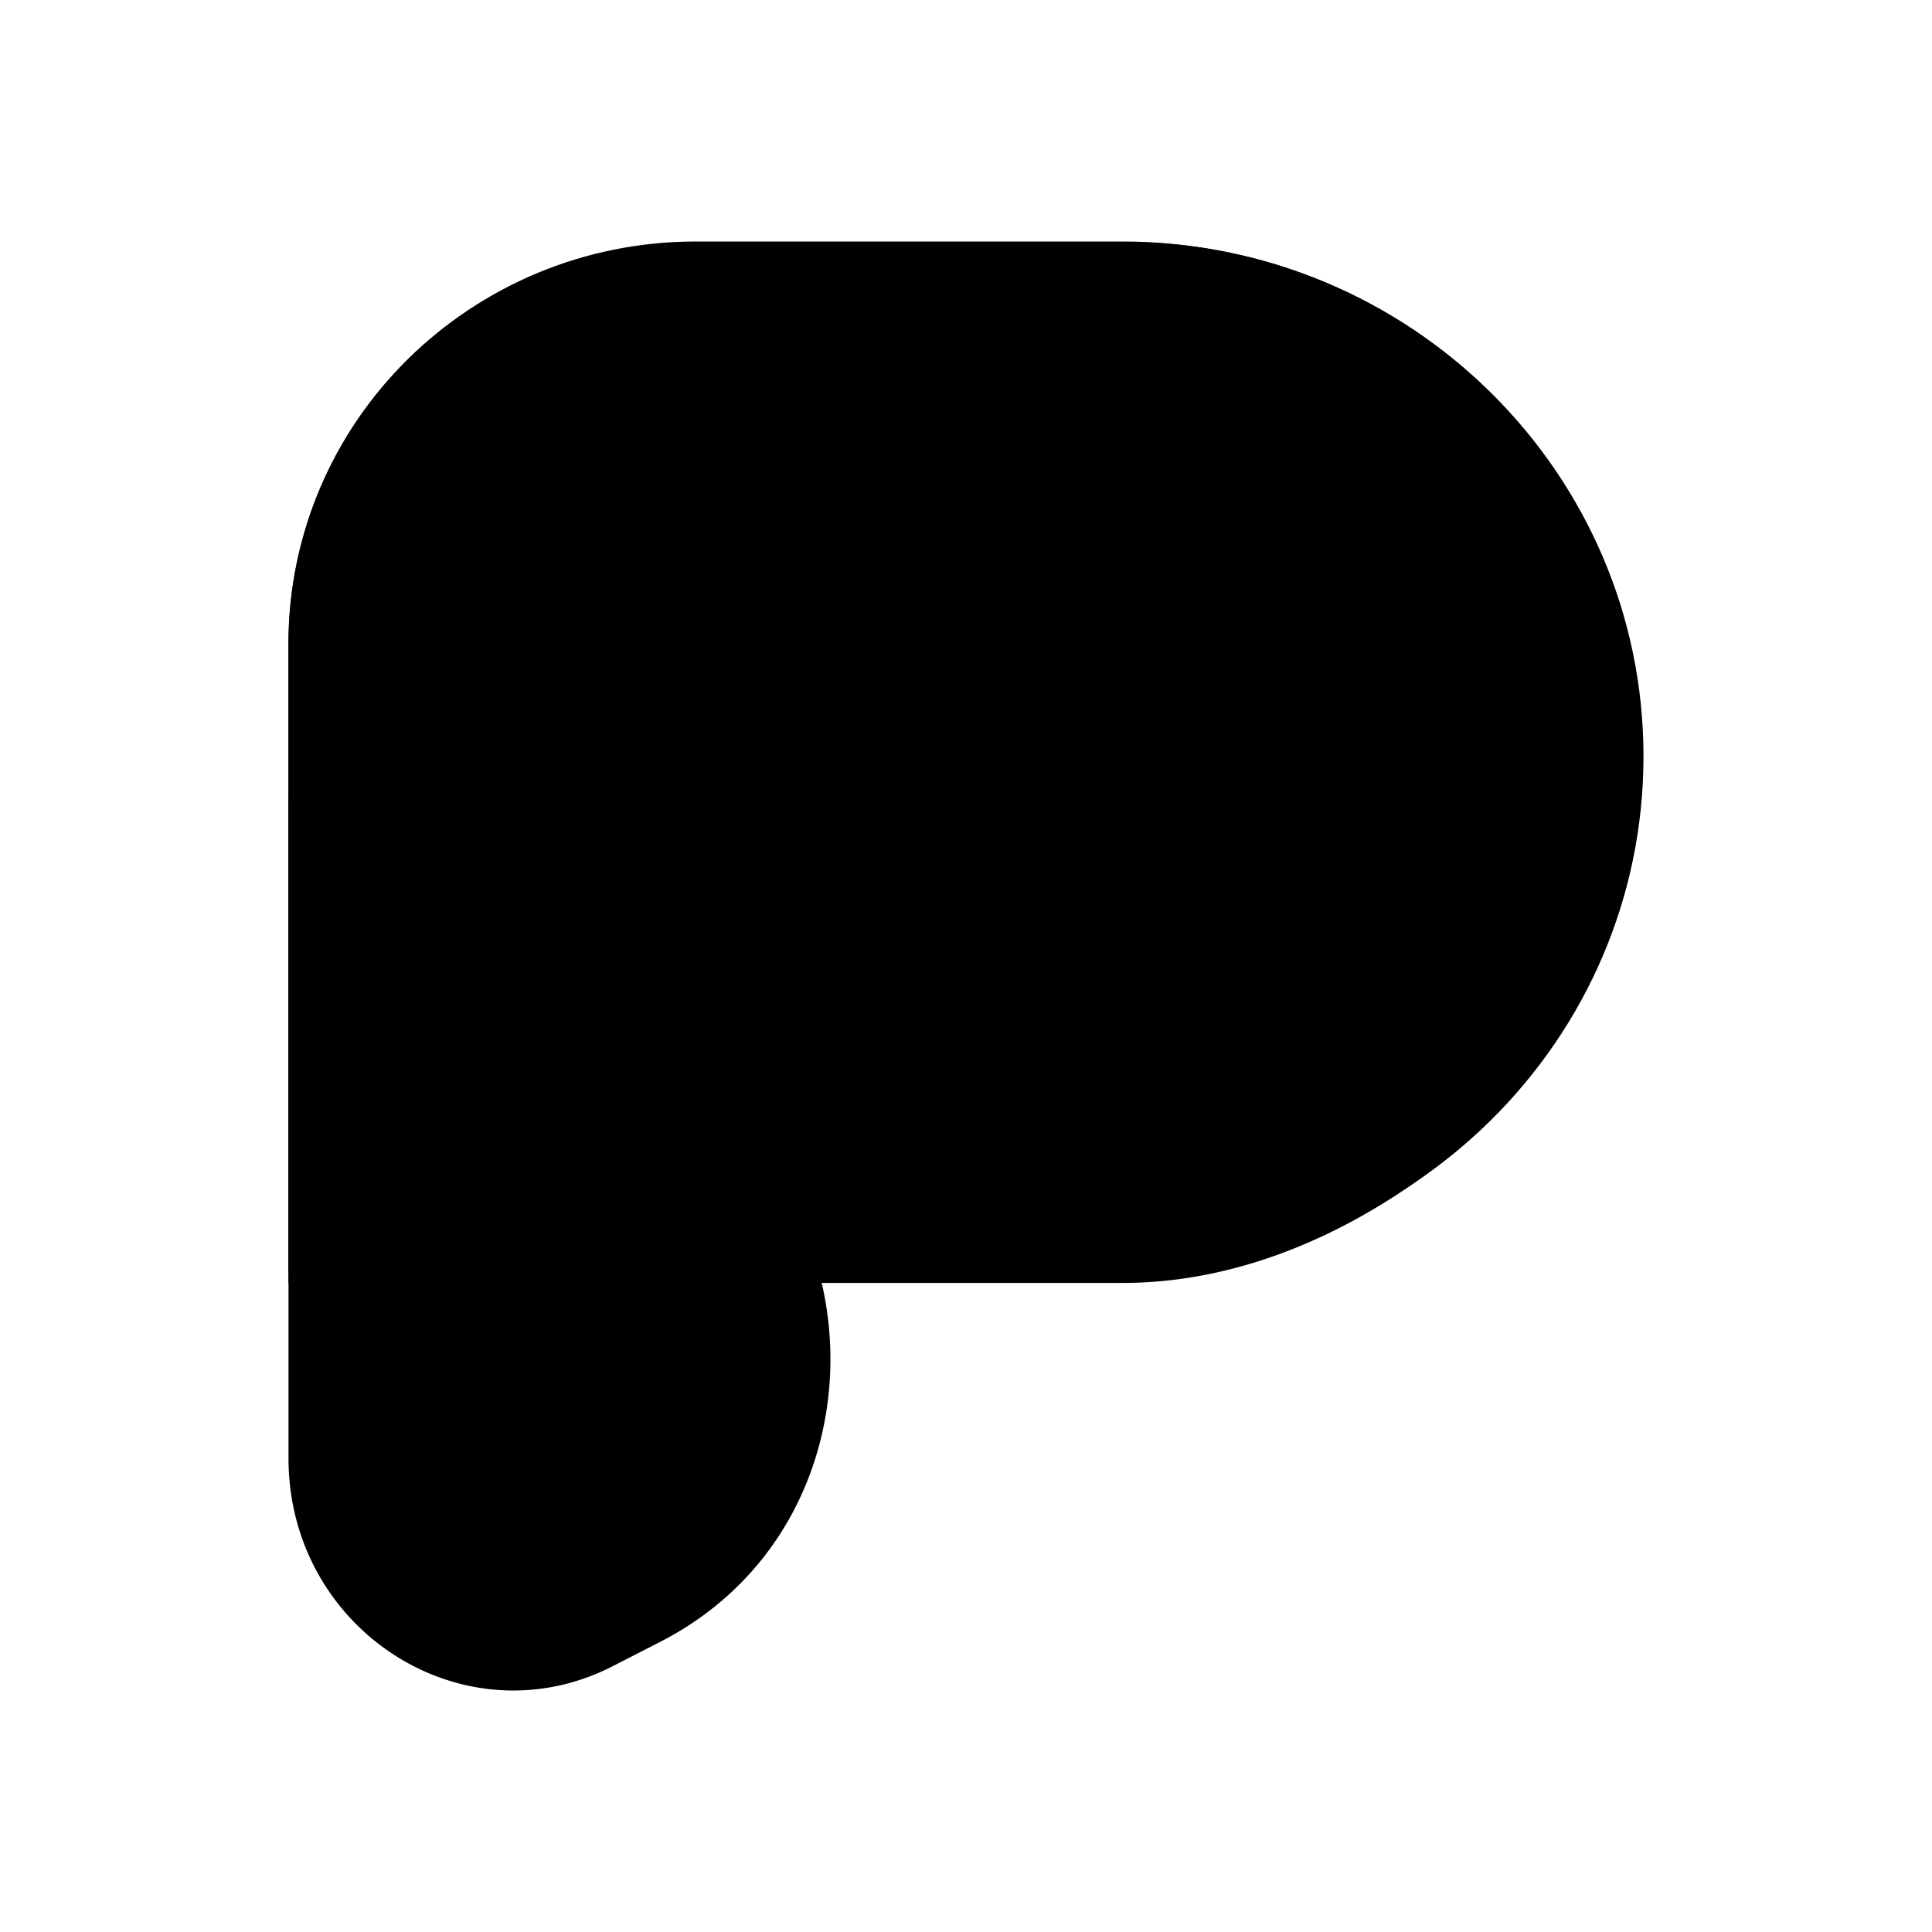 <svg xmlns="http://www.w3.org/2000/svg" xmlns:xlink="http://www.w3.org/1999/xlink" width="24" height="24" viewBox="0 0 24 24"><path fill="currentColor" d="M13.945 15.792H3.583V7.997C3.584 5.235 5.848 3 8.645 3h5.3c3.569.006 6.471 2.867 6.471 6.396s-2.902 6.396-6.472 6.396"/><path fill="currentColor" d="M8.761 8.119c-3.169-1.567-3.424-3.134-3.146-4.12a4.97 4.97 0 0 0-2.031 4.004v7.934h10.36c1.527 0 2.926-.673 4.023-1.538c-.54-3.784-4.876-4.144-9.206-6.28"/><path fill="currentColor" d="M3.584 9.751v8.364c0 2.136 2.177 3.53 4.028 2.583l.61-.313c3.018-1.567 2.704-6.124-.494-7.232c-2.292-.778-4.144-1.3-4.144-3.402m5.839-6.746c.755.83 2.357 1.88 5.816 2.554a13.6 13.6 0 0 1 4.905 2.008a6.47 6.47 0 0 0-6.2-4.562z"/></svg>